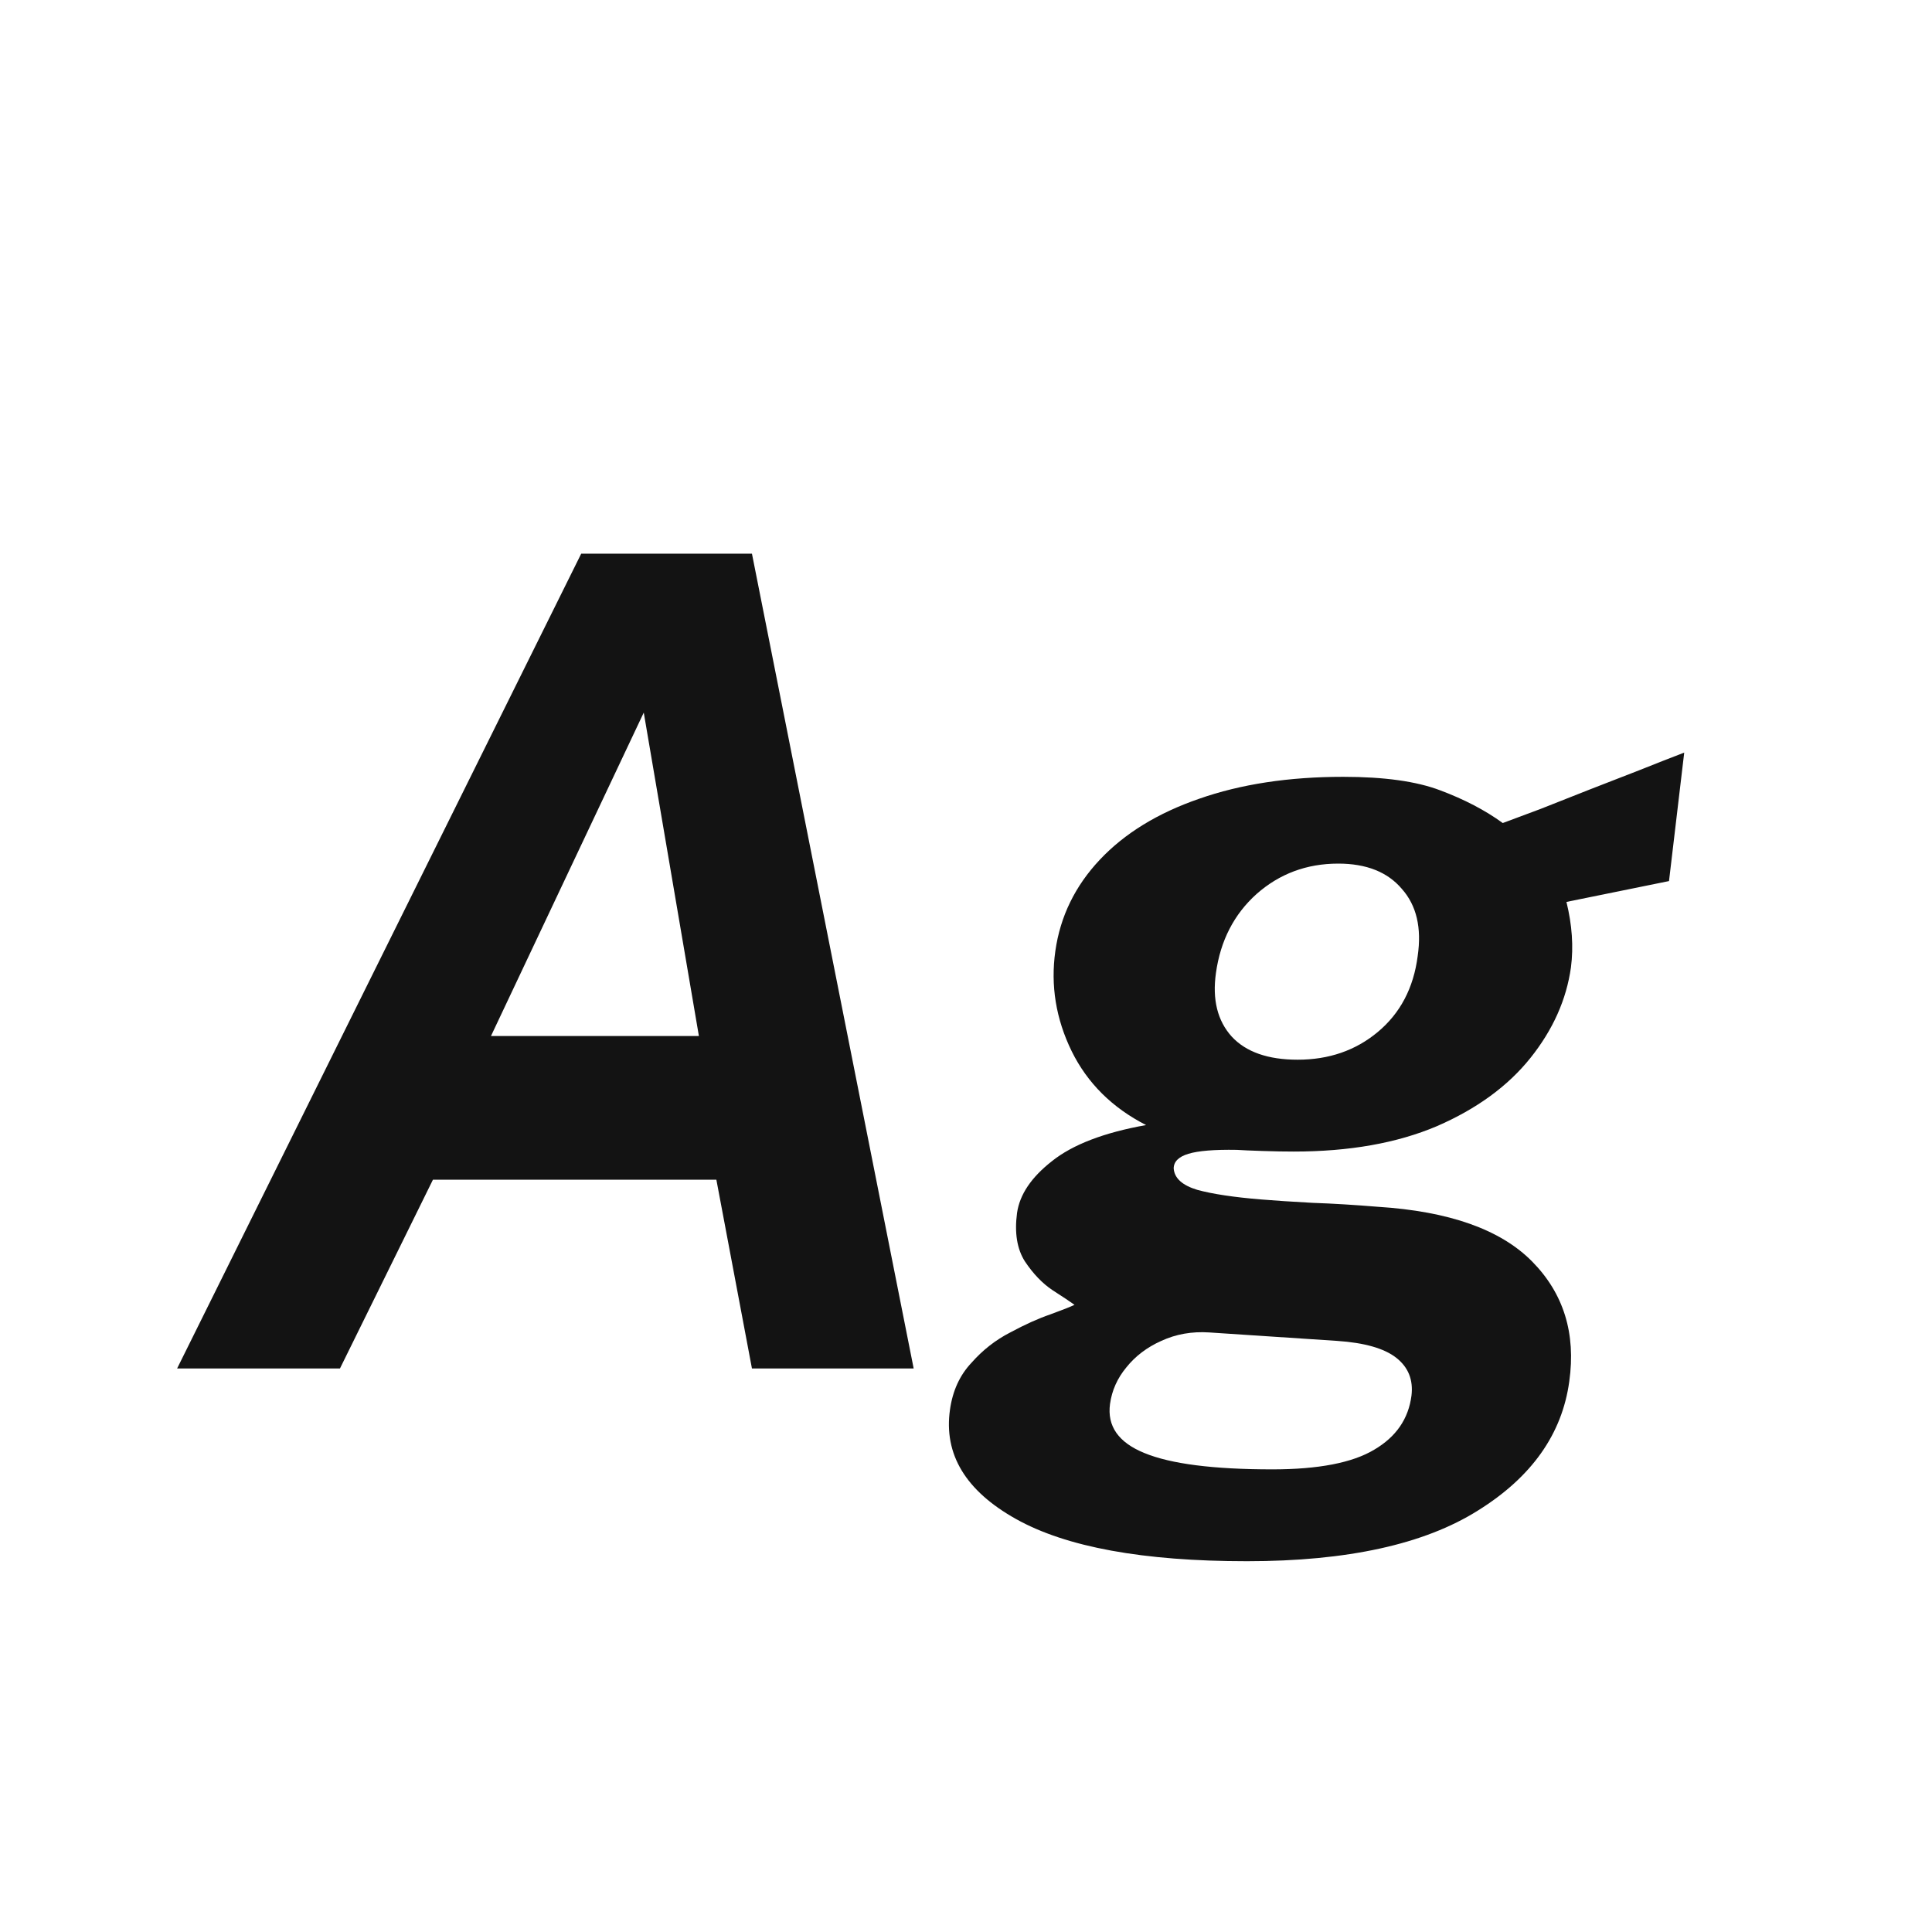 <svg width="24" height="24" viewBox="0 0 24 24" fill="none" xmlns="http://www.w3.org/2000/svg">
<path d="M2.2 17L7.22 6.878H9.341L11.35 17H9.341L8.899 14.655H5.378L4.223 17H2.2ZM6.099 12.87H8.682L7.997 8.852L6.099 12.87ZM15.49 19.394C14.202 19.394 13.245 19.219 12.62 18.869C11.995 18.519 11.722 18.066 11.801 17.511C11.834 17.278 11.922 17.084 12.067 16.93C12.207 16.771 12.368 16.645 12.55 16.552C12.732 16.454 12.898 16.379 13.047 16.328C13.201 16.272 13.301 16.232 13.348 16.209C13.297 16.172 13.206 16.111 13.075 16.027C12.949 15.943 12.835 15.824 12.732 15.67C12.634 15.516 12.601 15.315 12.634 15.068C12.667 14.839 12.811 14.625 13.068 14.424C13.325 14.219 13.714 14.069 14.237 13.976C13.817 13.761 13.509 13.456 13.313 13.059C13.117 12.658 13.049 12.242 13.11 11.813C13.171 11.384 13.355 11.006 13.663 10.679C13.971 10.352 14.382 10.1 14.895 9.923C15.413 9.741 16.01 9.65 16.687 9.65C17.196 9.65 17.597 9.706 17.891 9.818C18.19 9.93 18.449 10.065 18.668 10.224C18.794 10.177 18.95 10.119 19.137 10.049C19.328 9.974 19.529 9.895 19.739 9.811C19.954 9.727 20.164 9.645 20.369 9.566C20.579 9.482 20.763 9.41 20.922 9.349L20.733 10.945L19.459 11.204C19.529 11.489 19.548 11.759 19.515 12.016C19.459 12.417 19.291 12.793 19.011 13.143C18.731 13.493 18.344 13.775 17.849 13.99C17.354 14.2 16.762 14.305 16.071 14.305C15.964 14.305 15.835 14.303 15.686 14.298C15.541 14.293 15.434 14.289 15.364 14.284C15.084 14.279 14.883 14.296 14.762 14.333C14.641 14.37 14.58 14.431 14.58 14.515C14.589 14.636 14.687 14.725 14.874 14.781C15.061 14.832 15.324 14.872 15.665 14.9C15.833 14.914 16.045 14.928 16.302 14.942C16.563 14.951 16.834 14.968 17.114 14.991C18.001 15.047 18.64 15.273 19.032 15.67C19.424 16.067 19.578 16.564 19.494 17.161C19.405 17.814 19.027 18.349 18.36 18.764C17.693 19.184 16.736 19.394 15.49 19.394ZM15.805 18.253C16.379 18.253 16.801 18.171 17.072 18.008C17.343 17.849 17.497 17.625 17.534 17.336C17.557 17.14 17.494 16.984 17.345 16.867C17.196 16.75 16.951 16.68 16.61 16.657L15.021 16.552C14.806 16.538 14.608 16.573 14.426 16.657C14.249 16.736 14.104 16.846 13.992 16.986C13.88 17.121 13.812 17.273 13.789 17.441C13.752 17.716 13.894 17.919 14.216 18.05C14.543 18.185 15.072 18.253 15.805 18.253ZM16.12 13.164C16.507 13.164 16.839 13.05 17.114 12.821C17.394 12.588 17.56 12.273 17.611 11.876C17.662 11.526 17.597 11.248 17.415 11.043C17.238 10.833 16.974 10.728 16.624 10.728C16.232 10.728 15.894 10.854 15.609 11.106C15.329 11.358 15.161 11.685 15.105 12.086C15.058 12.417 15.124 12.681 15.301 12.877C15.478 13.068 15.751 13.164 16.12 13.164Z" fill="#131313"/>
</svg>
